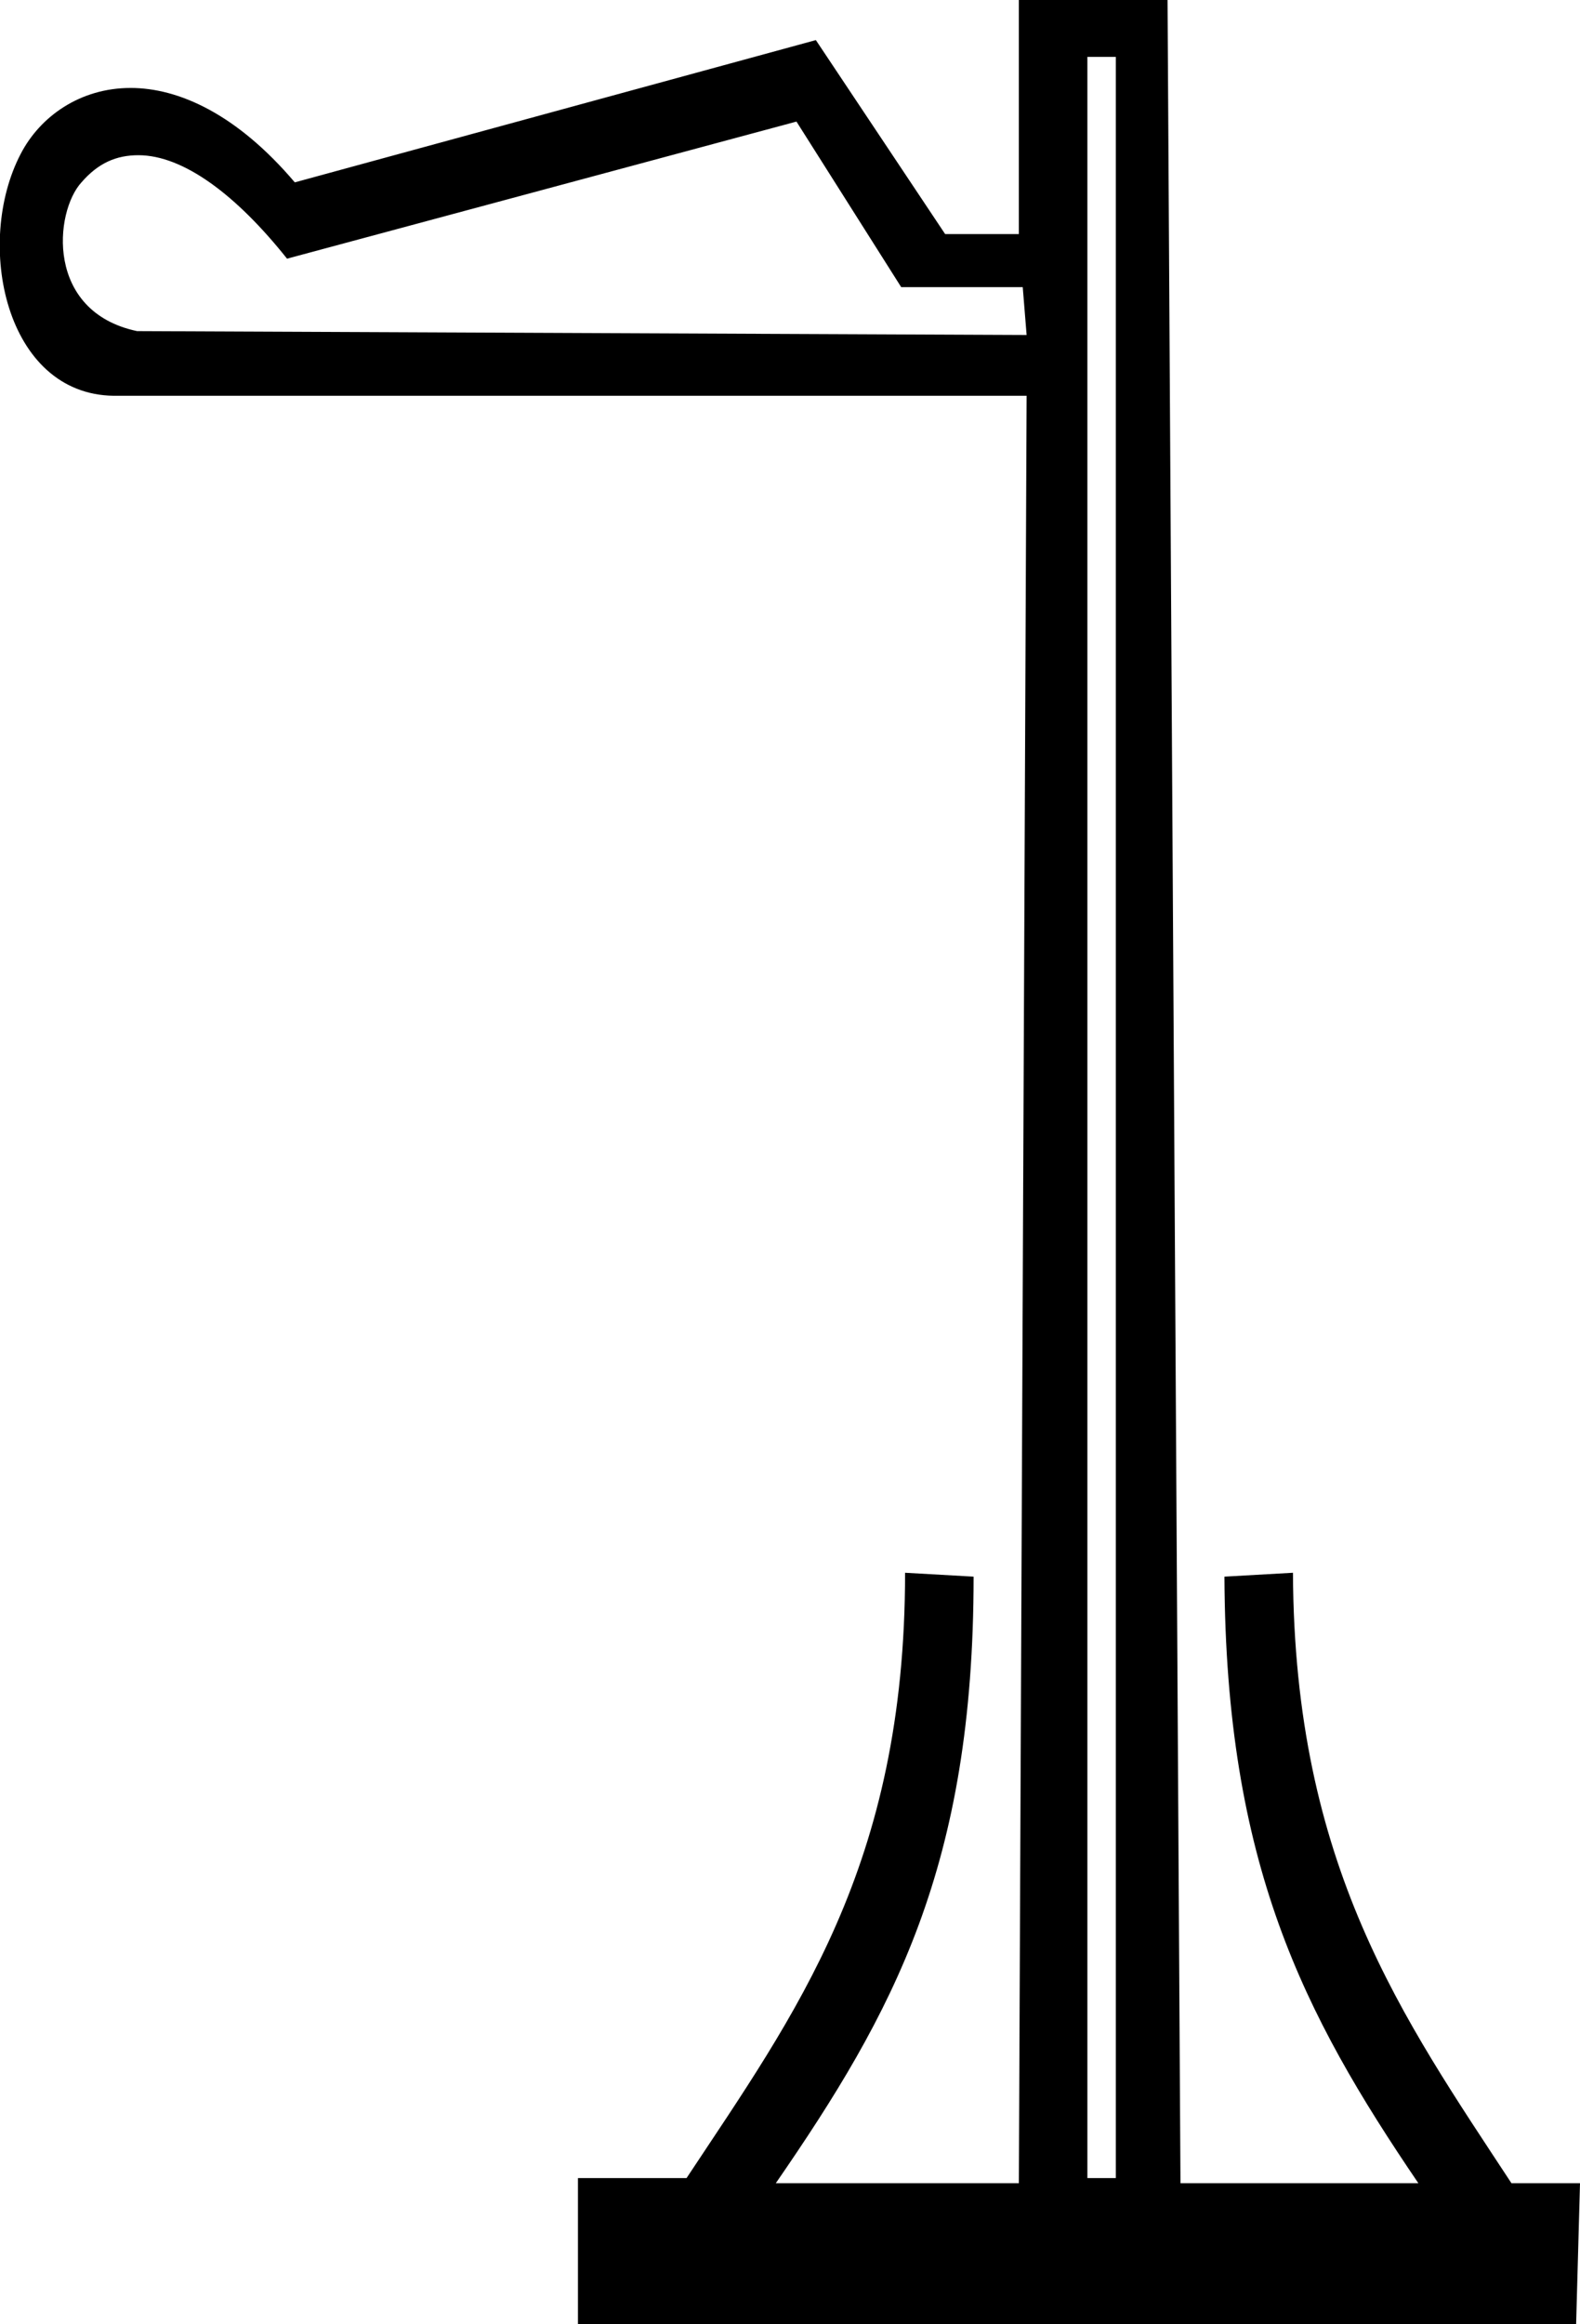 <?xml version='1.0' encoding ='UTF-8' standalone='yes'?>
<svg width='12.22' height='17.97' xmlns='http://www.w3.org/2000/svg' xmlns:xlink='http://www.w3.org/1999/xlink' xmlns:inkscape='http://www.inkscape.org/namespaces/inkscape'>
<path style='fill:#000000; stroke:none' d=' M 6.16 0.94  L 6.97 2.22  L 7.91 2.22  L 7.94 2.59  L 1.06 2.56  C 0.35 2.41 0.42 1.64 0.63 1.41  C 0.76 1.26 0.9 1.2 1.07 1.2  C 1.42 1.2 1.83 1.51 2.22 2  L 6.16 0.94  Z  M 8.63 0.44  L 8.63 16.84  L 8.41 16.84  L 8.41 0.44  Z  M 7.88 0  L 7.88 1.81  L 7.31 1.81  L 6.31 0.31  L 2.28 1.41  C 1.83 0.88 1.38 0.68 1.01 0.68  C 0.62 0.68 0.31 0.9 0.16 1.19  C -0.2 1.88 0.04 3.05 0.88 3.06  L 7.94 3.06  L 7.88 16.88  L 6 16.88  C 6.91 15.56 7.53 14.43 7.53 12.19  L 7 12.16  C 7 14.43 6.15 15.57 5.31 16.84  L 4.47 16.84  L 4.47 17.97  L 12.19 17.97  L 12.22 16.88  L 11.69 16.88  C 10.85 15.6 10.01 14.43 10 12.16  L 9.47 12.19  C 9.48 14.41 10.08 15.57 10.97 16.88  L 9.13 16.88  L 9.03 0  Z '/></svg>
